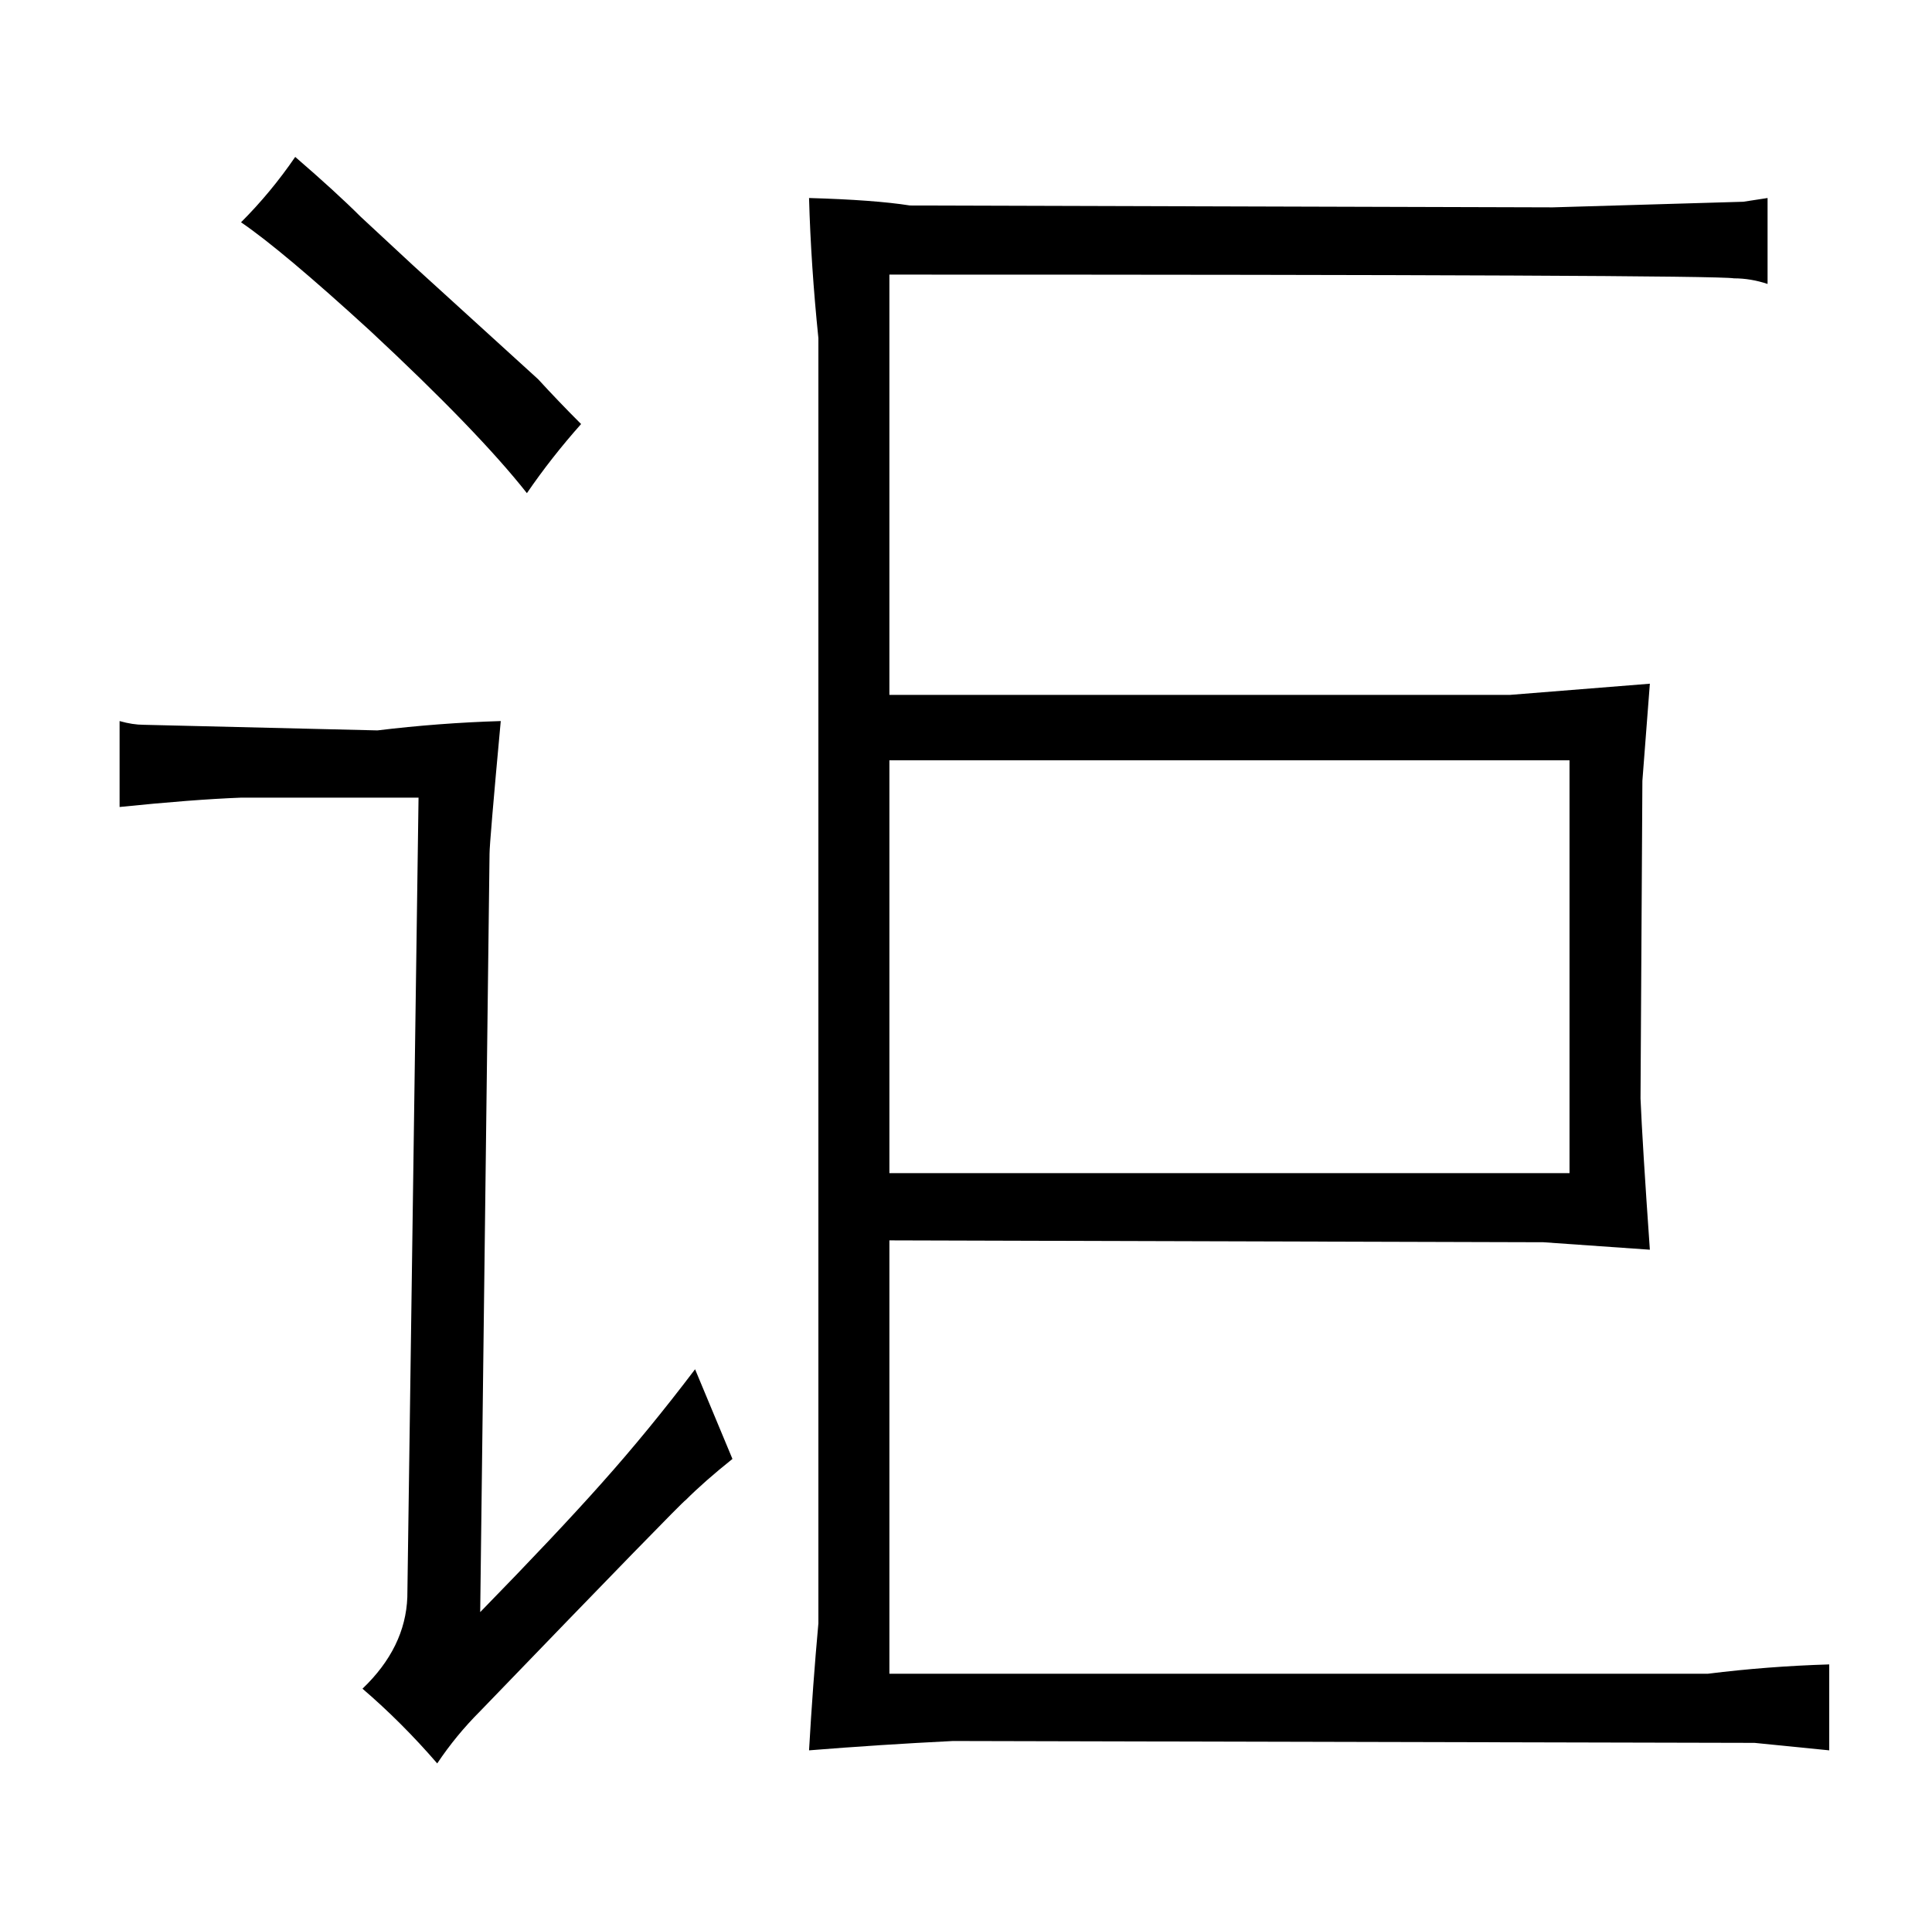 <?xml version="1.0" standalone="no"?>
<!DOCTYPE svg PUBLIC "-//W3C//DTD SVG 1.1//EN" "http://www.w3.org/Graphics/SVG/1.1/DTD/svg11.dtd" >
<svg xmlns="http://www.w3.org/2000/svg" xmlns:xlink="http://www.w3.org/1999/xlink" version="1.1" viewBox="-10 0 1034 1024">
  <g transform="matrix(1 0 0 -1 0 820)">
   <path fill="currentColor"
d="M428 -49q-3 -33 -5 -68q37 3 77 5l429 -1l40 -4v46q-33 -1 -65 -5h-438v232l350 -1l57 -4q-4 57 -5 81l1 170l4 52l-75 -6h-332v225q441 0 452 -2q9 0 18 -3v46l-13 -2l-102 -3l-344 1q-19 3 -54 4q1 -36 5 -75v-688zM466 192v221h364v-221h-364zM258 434q-33 -1 -66 -5
l-125 3q-6 0 -13 2v-46q39 4 65 5h95l-6 -428q-1 -27 -24 -49q21 -18 40 -40q10 15 23 28q108 112 110 113q10 10 25 22l-20 48q-25 -33 -50 -61q-24 -27 -65 -69l5 406q0 6 6 71zM278 617l-67 61l-28 26q-13 13 -35 32q-13 -19 -29 -35q22 -15 69 -58q58 -54 84 -87
q13 19 29 37q-12 12 -23 24v0z" />
  </g>

</svg>
